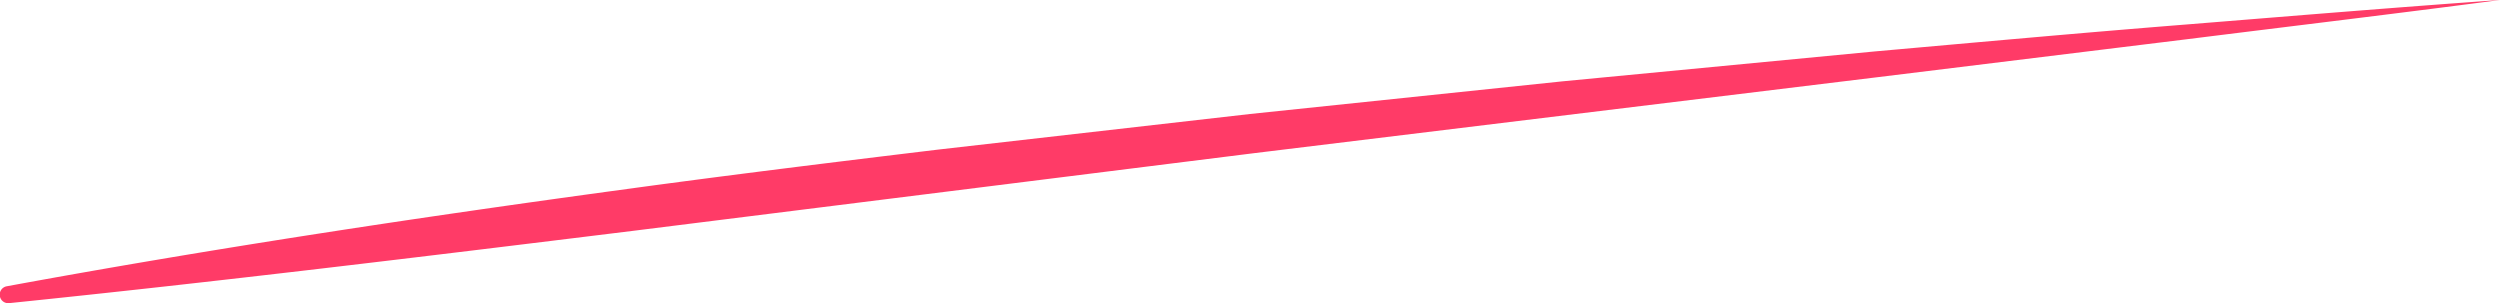 <svg xmlns="http://www.w3.org/2000/svg" width="293.266" height="35.563" viewBox="0 0 293.266 35.563">
  <path id="Trazado_2719" data-name="Trazado 2719" d="M34.808,3964.589c24.149-4.448,48.422-8.105,72.741-11.407,12.158-1.661,24.338-3.156,36.52-4.626l36.574-4.174,36.609-3.826,36.639-3.509c12.221-1.085,24.438-2.2,36.669-3.17,12.23-.985,24.455-2,36.7-2.865-12.166,1.6-24.346,3.054-36.519,4.577l-36.523,4.481-73.036,8.9-72.992,9.129c-24.337,2.993-48.676,5.966-73.093,8.47a1,1,0,0,1-.284-1.98Z" transform="translate(-33.989 -3931.012)" fill="#ff3b67"/>
</svg>
